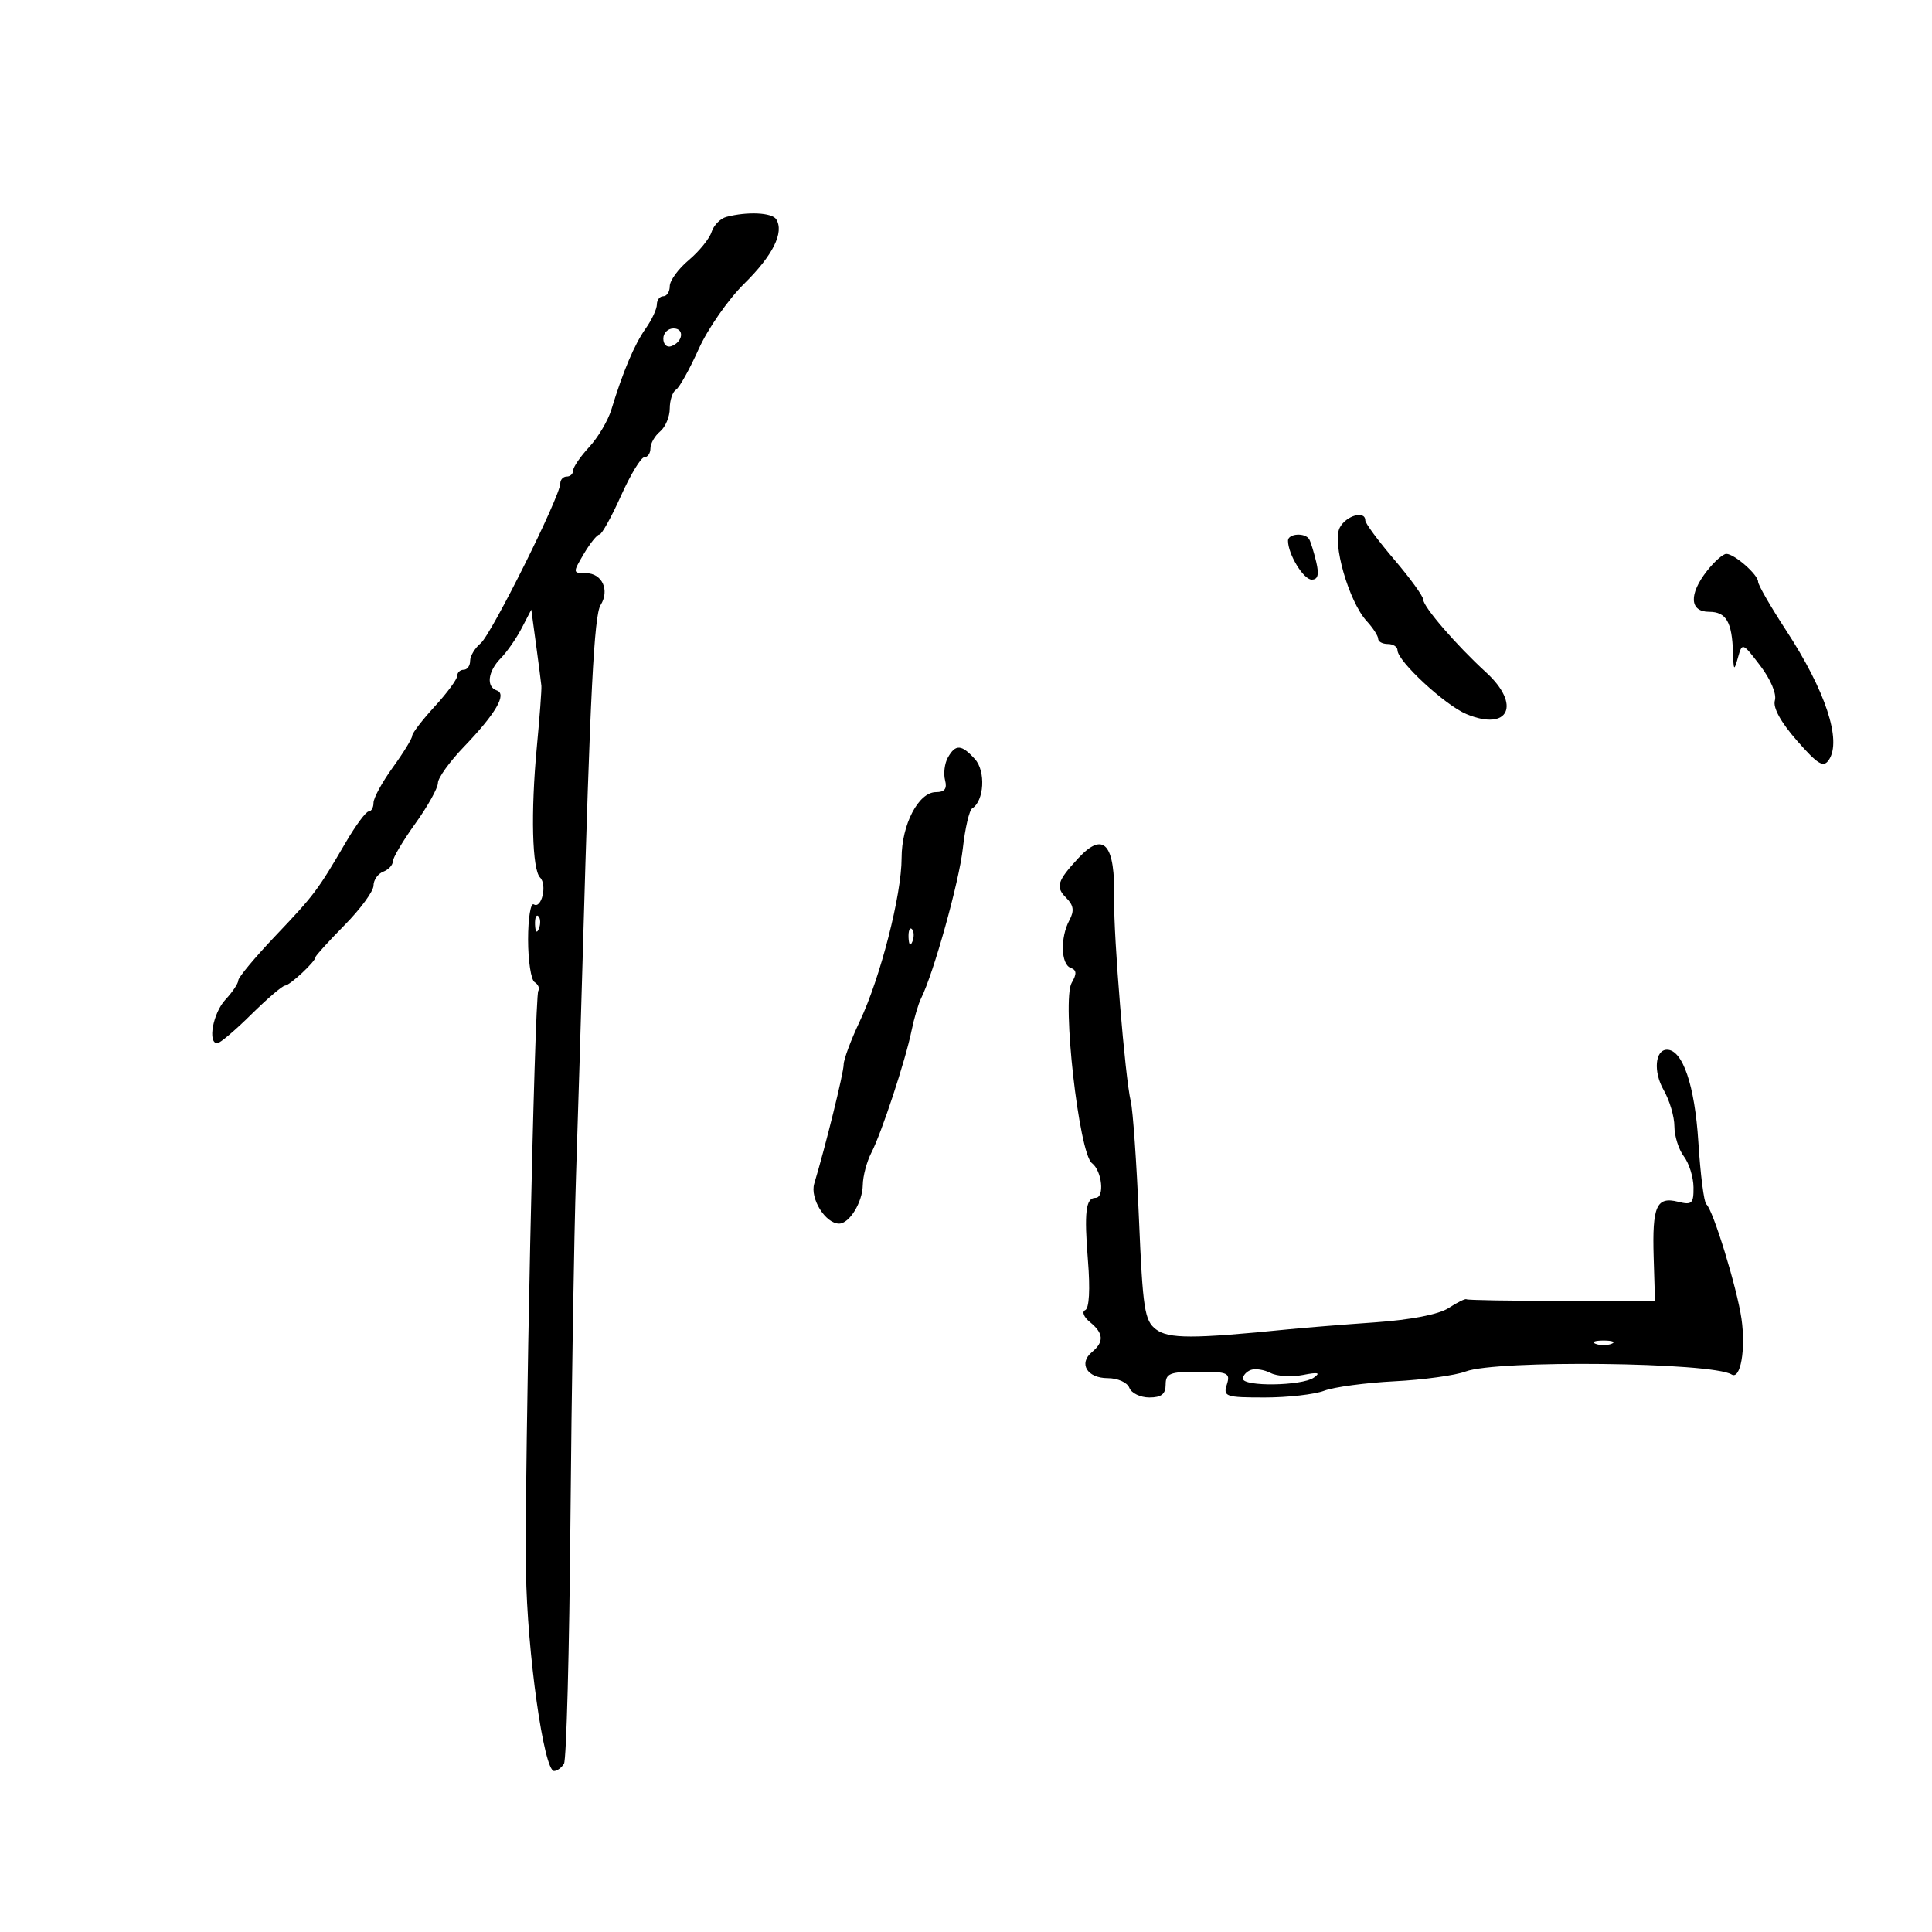 <svg xmlns="http://www.w3.org/2000/svg" width="300" height="300" viewBox="0 0 300 300" version="1.1">
	<path d="M 112.797 33.680 C 111.860 33.927, 110.824 34.980, 110.494 36.020 C 110.163 37.061, 108.567 39.028, 106.947 40.392 C 105.326 41.755, 104 43.575, 104 44.435 C 104 45.296, 103.550 46, 103 46 C 102.450 46, 102 46.575, 102 47.277 C 102 47.980, 101.213 49.668, 100.250 51.027 C 98.509 53.487, 96.741 57.671, 94.930 63.614 C 94.408 65.327, 92.860 67.938, 91.490 69.416 C 90.121 70.894, 89 72.530, 89 73.052 C 89 73.573, 88.550 74, 88 74 C 87.450 74, 87 74.483, 87 75.074 C 87 77.041, 76.314 98.495, 74.644 99.881 C 73.740 100.631, 73 101.865, 73 102.622 C 73 103.380, 72.550 104, 72 104 C 71.450 104, 71 104.425, 71 104.944 C 71 105.464, 69.427 107.601, 67.505 109.694 C 65.582 111.787, 64.007 113.841, 64.005 114.259 C 64.002 114.676, 62.650 116.881, 61 119.159 C 59.350 121.436, 58 123.908, 58 124.650 C 58 125.393, 57.663 126, 57.250 126.001 C 56.837 126.002, 55.251 128.139, 53.724 130.751 C 49.315 138.295, 48.813 138.962, 42.750 145.341 C 39.587 148.668, 37 151.772, 37 152.237 C 37 152.703, 36.100 154.050, 35 155.230 C 33.075 157.296, 32.204 162.009, 33.750 161.992 C 34.163 161.987, 36.525 159.983, 39 157.537 C 41.475 155.092, 43.837 153.070, 44.250 153.045 C 45.030 152.998, 49 149.293, 49 148.612 C 49 148.398, 51.025 146.170, 53.500 143.659 C 55.975 141.149, 58 138.384, 58 137.516 C 58 136.648, 58.675 135.678, 59.500 135.362 C 60.325 135.045, 61 134.325, 61 133.762 C 61 133.199, 62.575 130.547, 64.500 127.867 C 66.425 125.188, 68 122.358, 68 121.579 C 68 120.800, 69.809 118.281, 72.019 115.980 C 76.967 110.830, 78.765 107.755, 77.143 107.214 C 75.460 106.653, 75.752 104.253, 77.750 102.220 C 78.713 101.240, 80.175 99.140, 81 97.551 L 82.500 94.663 83.235 100.082 C 83.639 103.062, 84.013 105.950, 84.065 106.500 C 84.117 107.050, 83.799 111.325, 83.357 116 C 82.399 126.135, 82.623 135.023, 83.868 136.268 C 84.991 137.391, 84.098 141.178, 82.886 140.430 C 82.399 140.128, 82 142.582, 82 145.882 C 82 149.182, 82.457 152.165, 83.016 152.510 C 83.575 152.856, 83.831 153.464, 83.585 153.862 C 83 154.809, 81.450 227.870, 81.673 243.980 C 81.847 256.506, 84.447 275, 86.033 275 C 86.500 275, 87.193 274.496, 87.574 273.880 C 87.955 273.264, 88.406 256.276, 88.577 236.130 C 88.748 215.983, 89.139 191.850, 89.446 182.500 C 89.752 173.150, 90.226 157.625, 90.498 148 C 91.638 107.688, 92.257 95.561, 93.258 93.959 C 94.711 91.632, 93.499 89, 90.975 89 C 88.928 89, 88.922 88.941, 90.659 86 C 91.634 84.350, 92.723 83, 93.079 83 C 93.435 83, 94.939 80.300, 96.420 77 C 97.900 73.700, 99.537 71, 100.056 71 C 100.575 71, 101 70.380, 101 69.622 C 101 68.865, 101.675 67.685, 102.500 67 C 103.325 66.315, 104 64.712, 104 63.437 C 104 62.161, 104.432 60.851, 104.959 60.525 C 105.487 60.199, 107.073 57.359, 108.485 54.213 C 109.896 51.068, 113.078 46.497, 115.554 44.057 C 120.018 39.658, 121.794 36.093, 120.535 34.057 C 119.887 33.007, 116.061 32.821, 112.797 33.680 M 103 52.583 C 103 53.454, 103.534 53.989, 104.188 53.771 C 106.042 53.153, 106.349 51, 104.583 51 C 103.713 51, 103 51.712, 103 52.583 M 208.045 81.916 C 206.808 84.228, 209.451 93.428, 212.218 96.439 C 213.198 97.505, 214 98.742, 214 99.189 C 214 99.635, 214.675 100, 215.500 100 C 216.325 100, 217 100.432, 217 100.960 C 217 102.665, 224.404 109.518, 227.732 110.893 C 234.297 113.605, 236.243 109.418, 230.750 104.397 C 226.165 100.207, 221 94.226, 221 93.108 C 221 92.589, 218.975 89.791, 216.500 86.891 C 214.025 83.992, 212 81.255, 212 80.810 C 212 79.213, 209.050 80.038, 208.045 81.916 M 200 83.953 C 200 86.051, 202.403 90, 203.680 90 C 204.654 90, 204.852 89.223, 204.381 87.250 C 204.019 85.737, 203.534 84.162, 203.303 83.750 C 202.693 82.663, 200 82.828, 200 83.953 M 265.073 88.635 C 262.214 92.270, 262.351 95, 265.393 95 C 268.035 95, 268.950 96.563, 269.100 101.332 C 269.189 104.177, 269.268 104.256, 269.870 102.105 C 270.533 99.736, 270.573 99.751, 273.333 103.370 C 274.946 105.484, 275.904 107.763, 275.602 108.765 C 275.270 109.864, 276.524 112.149, 279.023 115 C 282.286 118.722, 283.144 119.241, 283.982 118 C 286.021 114.985, 283.467 107.247, 277.336 97.866 C 274.951 94.217, 273 90.829, 273 90.338 C 273 89.236, 269.315 86, 268.061 86 C 267.557 86, 266.212 87.186, 265.073 88.635 M 147.180 117.642 C 146.675 118.545, 146.480 120.120, 146.747 121.142 C 147.095 122.471, 146.692 123, 145.332 123 C 142.627 123, 140 128.047, 140 133.244 C 140 138.963, 136.704 151.818, 133.504 158.584 C 132.127 161.495, 131 164.522, 131 165.311 C 131 166.604, 128.187 177.999, 126.439 183.783 C 125.744 186.084, 128.173 190, 130.295 190 C 131.901 190, 133.934 186.687, 133.974 184 C 133.995 182.625, 134.592 180.375, 135.301 179 C 136.906 175.887, 140.600 164.666, 141.546 160.033 C 141.936 158.126, 142.599 155.876, 143.021 155.033 C 144.977 151.121, 148.934 136.924, 149.505 131.766 C 149.854 128.612, 150.509 125.804, 150.959 125.525 C 152.824 124.373, 153.087 119.753, 151.394 117.882 C 149.302 115.571, 148.369 115.518, 147.180 117.642 M 167.431 133.267 C 164.167 136.789, 163.876 137.733, 165.539 139.396 C 166.722 140.579, 166.844 141.422, 166.048 142.911 C 164.615 145.588, 164.729 149.735, 166.250 150.286 C 167.188 150.626, 167.227 151.208, 166.406 152.619 C 164.861 155.275, 167.535 179.064, 169.552 180.610 C 171.126 181.817, 171.557 186, 170.107 186 C 168.597 186, 168.331 188.209, 168.937 195.747 C 169.298 200.233, 169.135 203.161, 168.510 203.434 C 167.954 203.676, 168.287 204.515, 169.250 205.297 C 171.377 207.027, 171.466 208.368, 169.559 209.951 C 167.431 211.717, 168.807 214, 172 214 C 173.554 214, 175.041 214.663, 175.362 215.500 C 175.678 216.325, 177.076 217, 178.469 217 C 180.333 217, 181 216.473, 181 215 C 181 213.263, 181.667 213, 186.067 213 C 190.680 213, 191.078 213.180, 190.500 215 C 189.910 216.860, 190.320 217, 196.368 217 C 199.944 217, 204.109 216.529, 205.624 215.953 C 207.139 215.377, 212.049 214.717, 216.535 214.487 C 221.022 214.256, 225.998 213.571, 227.594 212.964 C 232.378 211.146, 265.798 211.521, 268.884 213.429 C 270.264 214.281, 271.102 209.540, 270.416 204.768 C 269.728 199.985, 265.977 187.771, 264.959 187 C 264.596 186.725, 264.038 182.369, 263.719 177.321 C 263.164 168.529, 261.285 163, 258.854 163 C 256.994 163, 256.706 166.423, 258.328 169.249 C 259.248 170.851, 260 173.390, 260 174.890 C 260 176.390, 260.661 178.491, 261.468 179.559 C 262.276 180.626, 262.951 182.786, 262.968 184.358 C 262.996 186.894, 262.725 187.148, 260.561 186.605 C 257.211 185.764, 256.541 187.296, 256.781 195.246 L 256.985 202 242.492 202 C 234.522 202, 227.868 201.887, 227.706 201.750 C 227.544 201.613, 226.307 202.221, 224.956 203.102 C 223.424 204.101, 219.113 204.943, 213.500 205.338 C 208.550 205.686, 202.475 206.174, 200 206.423 C 185.232 207.904, 181.472 207.905, 179.509 206.427 C 177.726 205.084, 177.450 203.294, 176.855 189.214 C 176.491 180.571, 175.918 172.375, 175.583 171 C 174.710 167.414, 172.898 145.377, 173.009 139.701 C 173.179 131.036, 171.400 128.984, 167.431 133.267 M 83.079 143.583 C 83.127 144.748, 83.364 144.985, 83.683 144.188 C 83.972 143.466, 83.936 142.603, 83.604 142.271 C 83.272 141.939, 83.036 142.529, 83.079 143.583 M 141.079 145.583 C 141.127 146.748, 141.364 146.985, 141.683 146.188 C 141.972 145.466, 141.936 144.603, 141.604 144.271 C 141.272 143.939, 141.036 144.529, 141.079 145.583 M 247.750 208.662 C 248.438 208.940, 249.563 208.940, 250.250 208.662 C 250.938 208.385, 250.375 208.158, 249 208.158 C 247.625 208.158, 247.063 208.385, 247.750 208.662 M 194.250 212.718 C 193.563 212.965, 193 213.579, 193 214.083 C 193 215.346, 202.150 215.213, 204 213.924 C 205.119 213.144, 204.690 213.038, 202.309 213.506 C 200.553 213.851, 198.303 213.714, 197.309 213.202 C 196.314 212.689, 194.938 212.472, 194.250 212.718" stroke="none" fill="black" fill-rule="evenodd"/>
</svg>